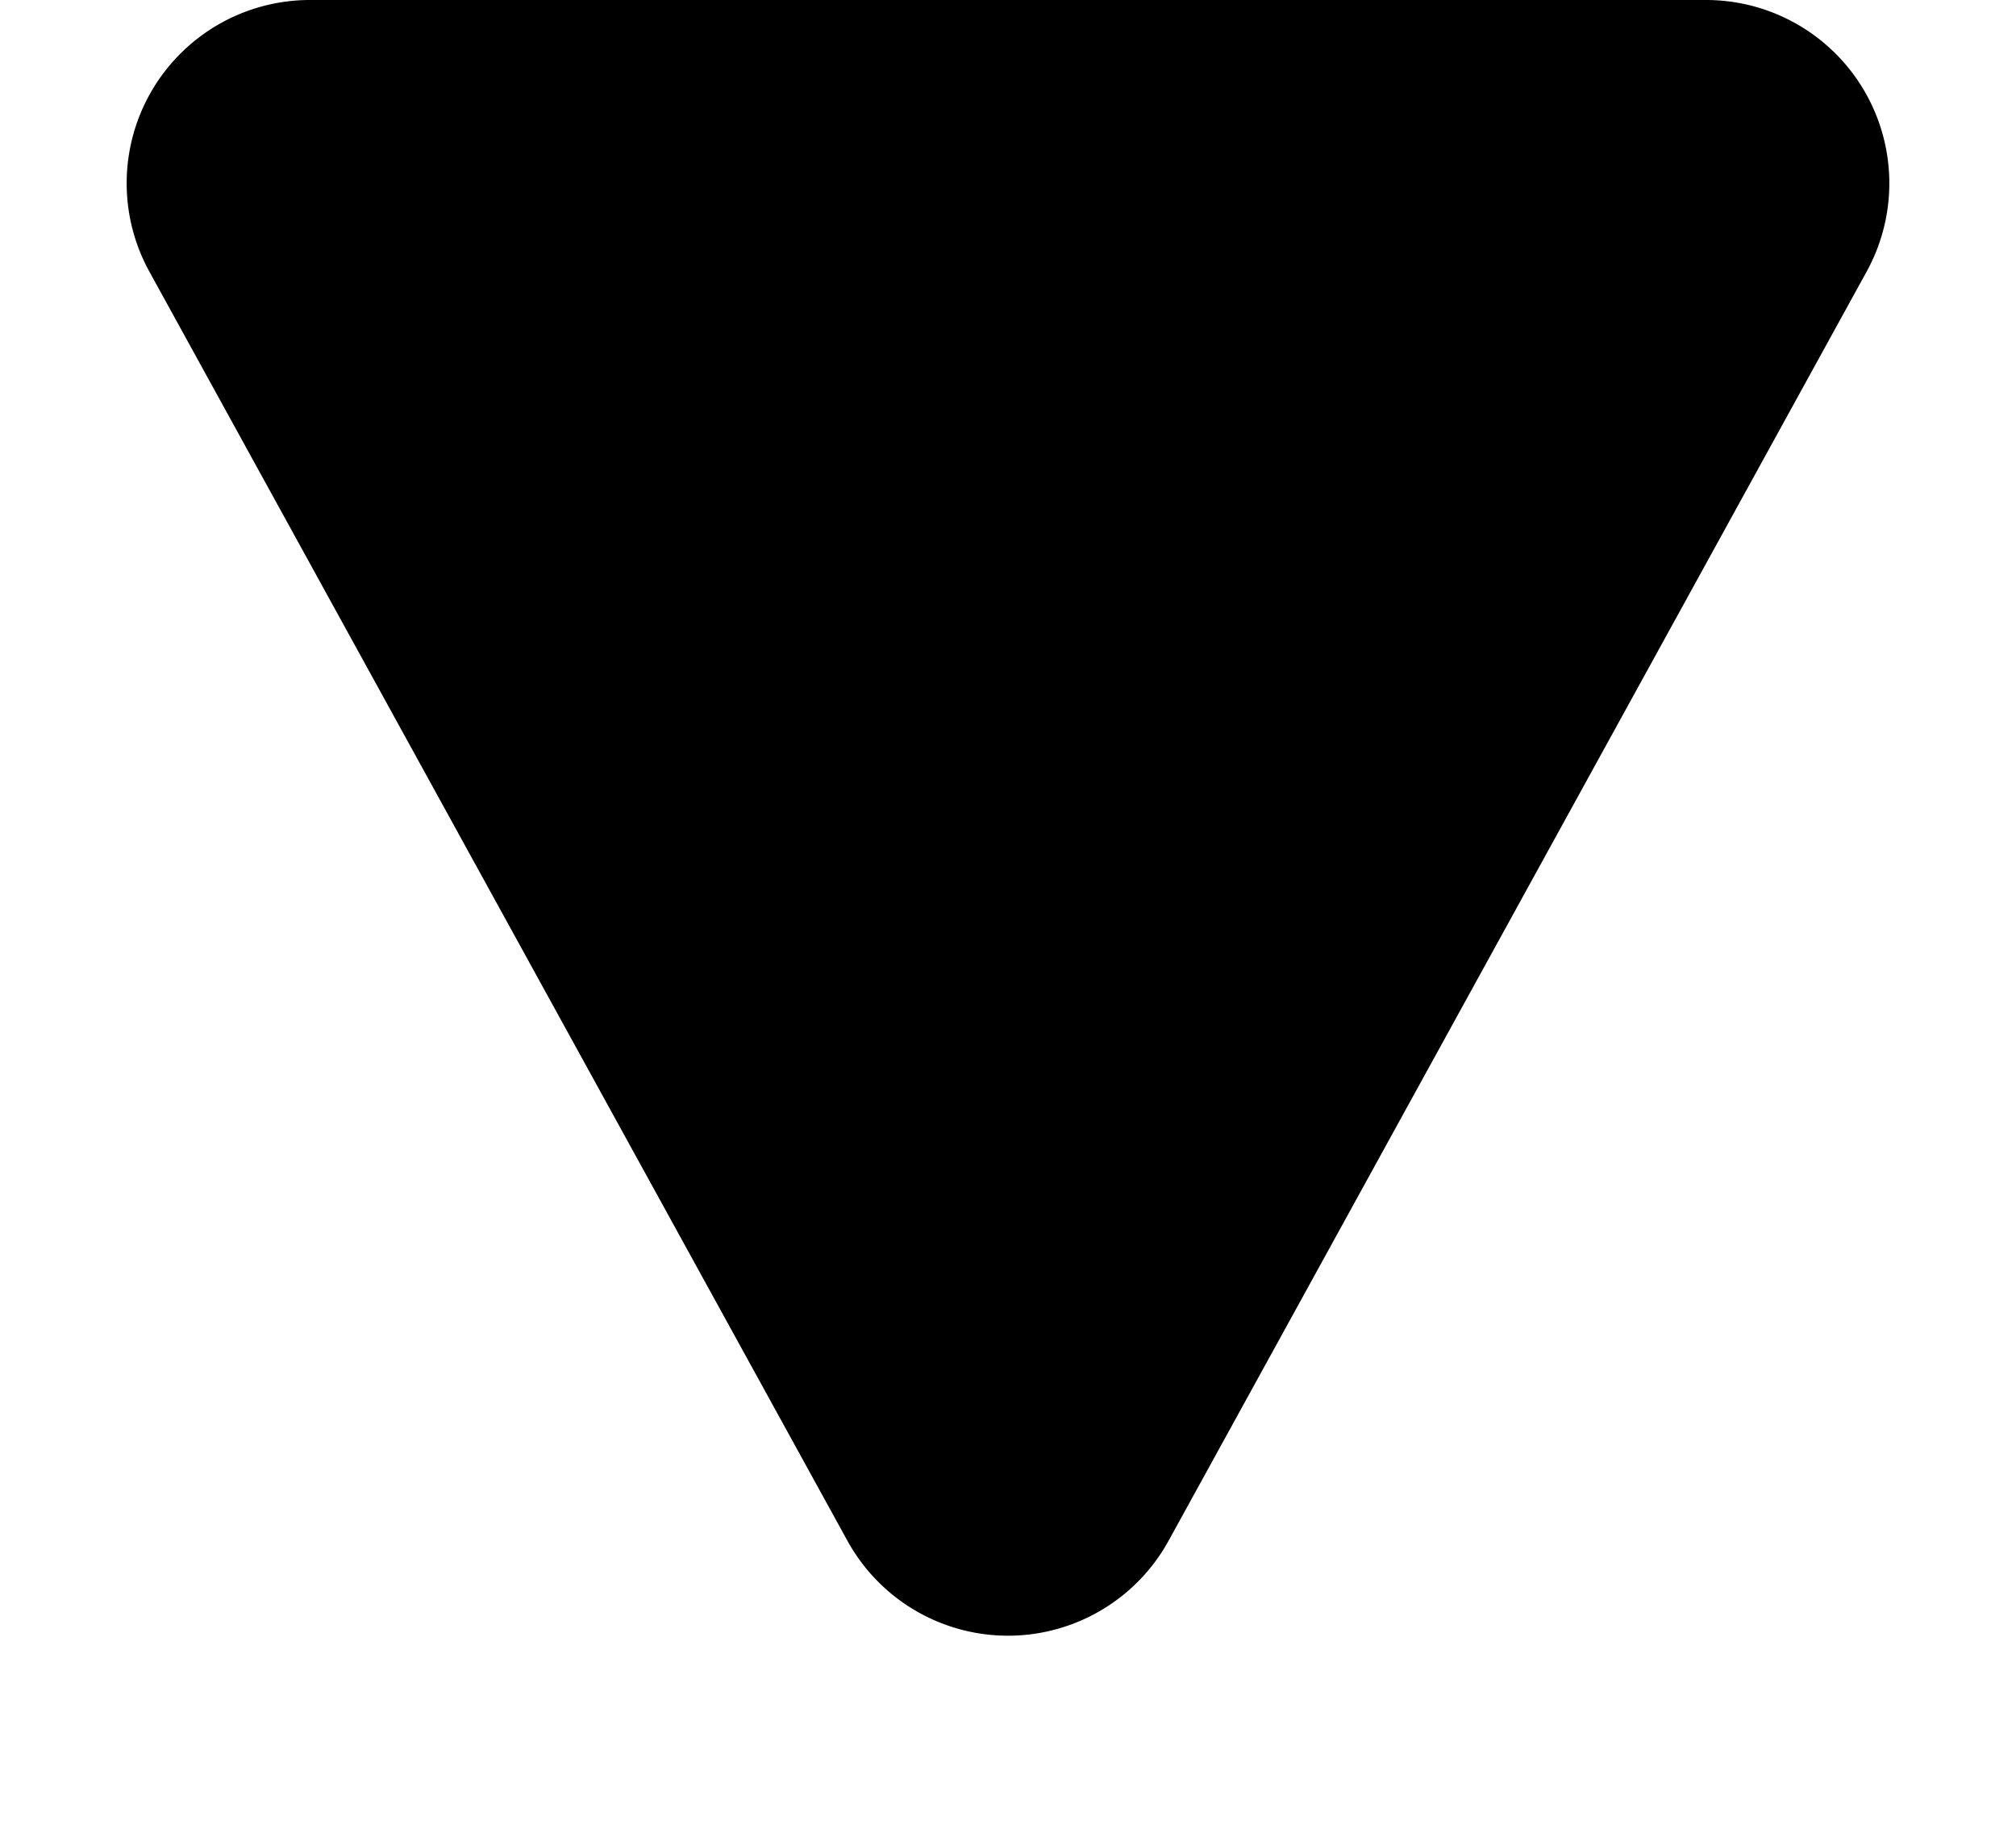 <svg xmlns="http://www.w3.org/2000/svg" width="11" height="10" viewBox="0 0 11 10">
    <path d="M4.624 1.593a1 1 0 0 1 1.752 0l3.809 6.925A1 1 0 0 1 9.309 10H1.691a1 1 0 0 1-.876-1.482z" transform="rotate(180 5.5 5)"/>
</svg>
